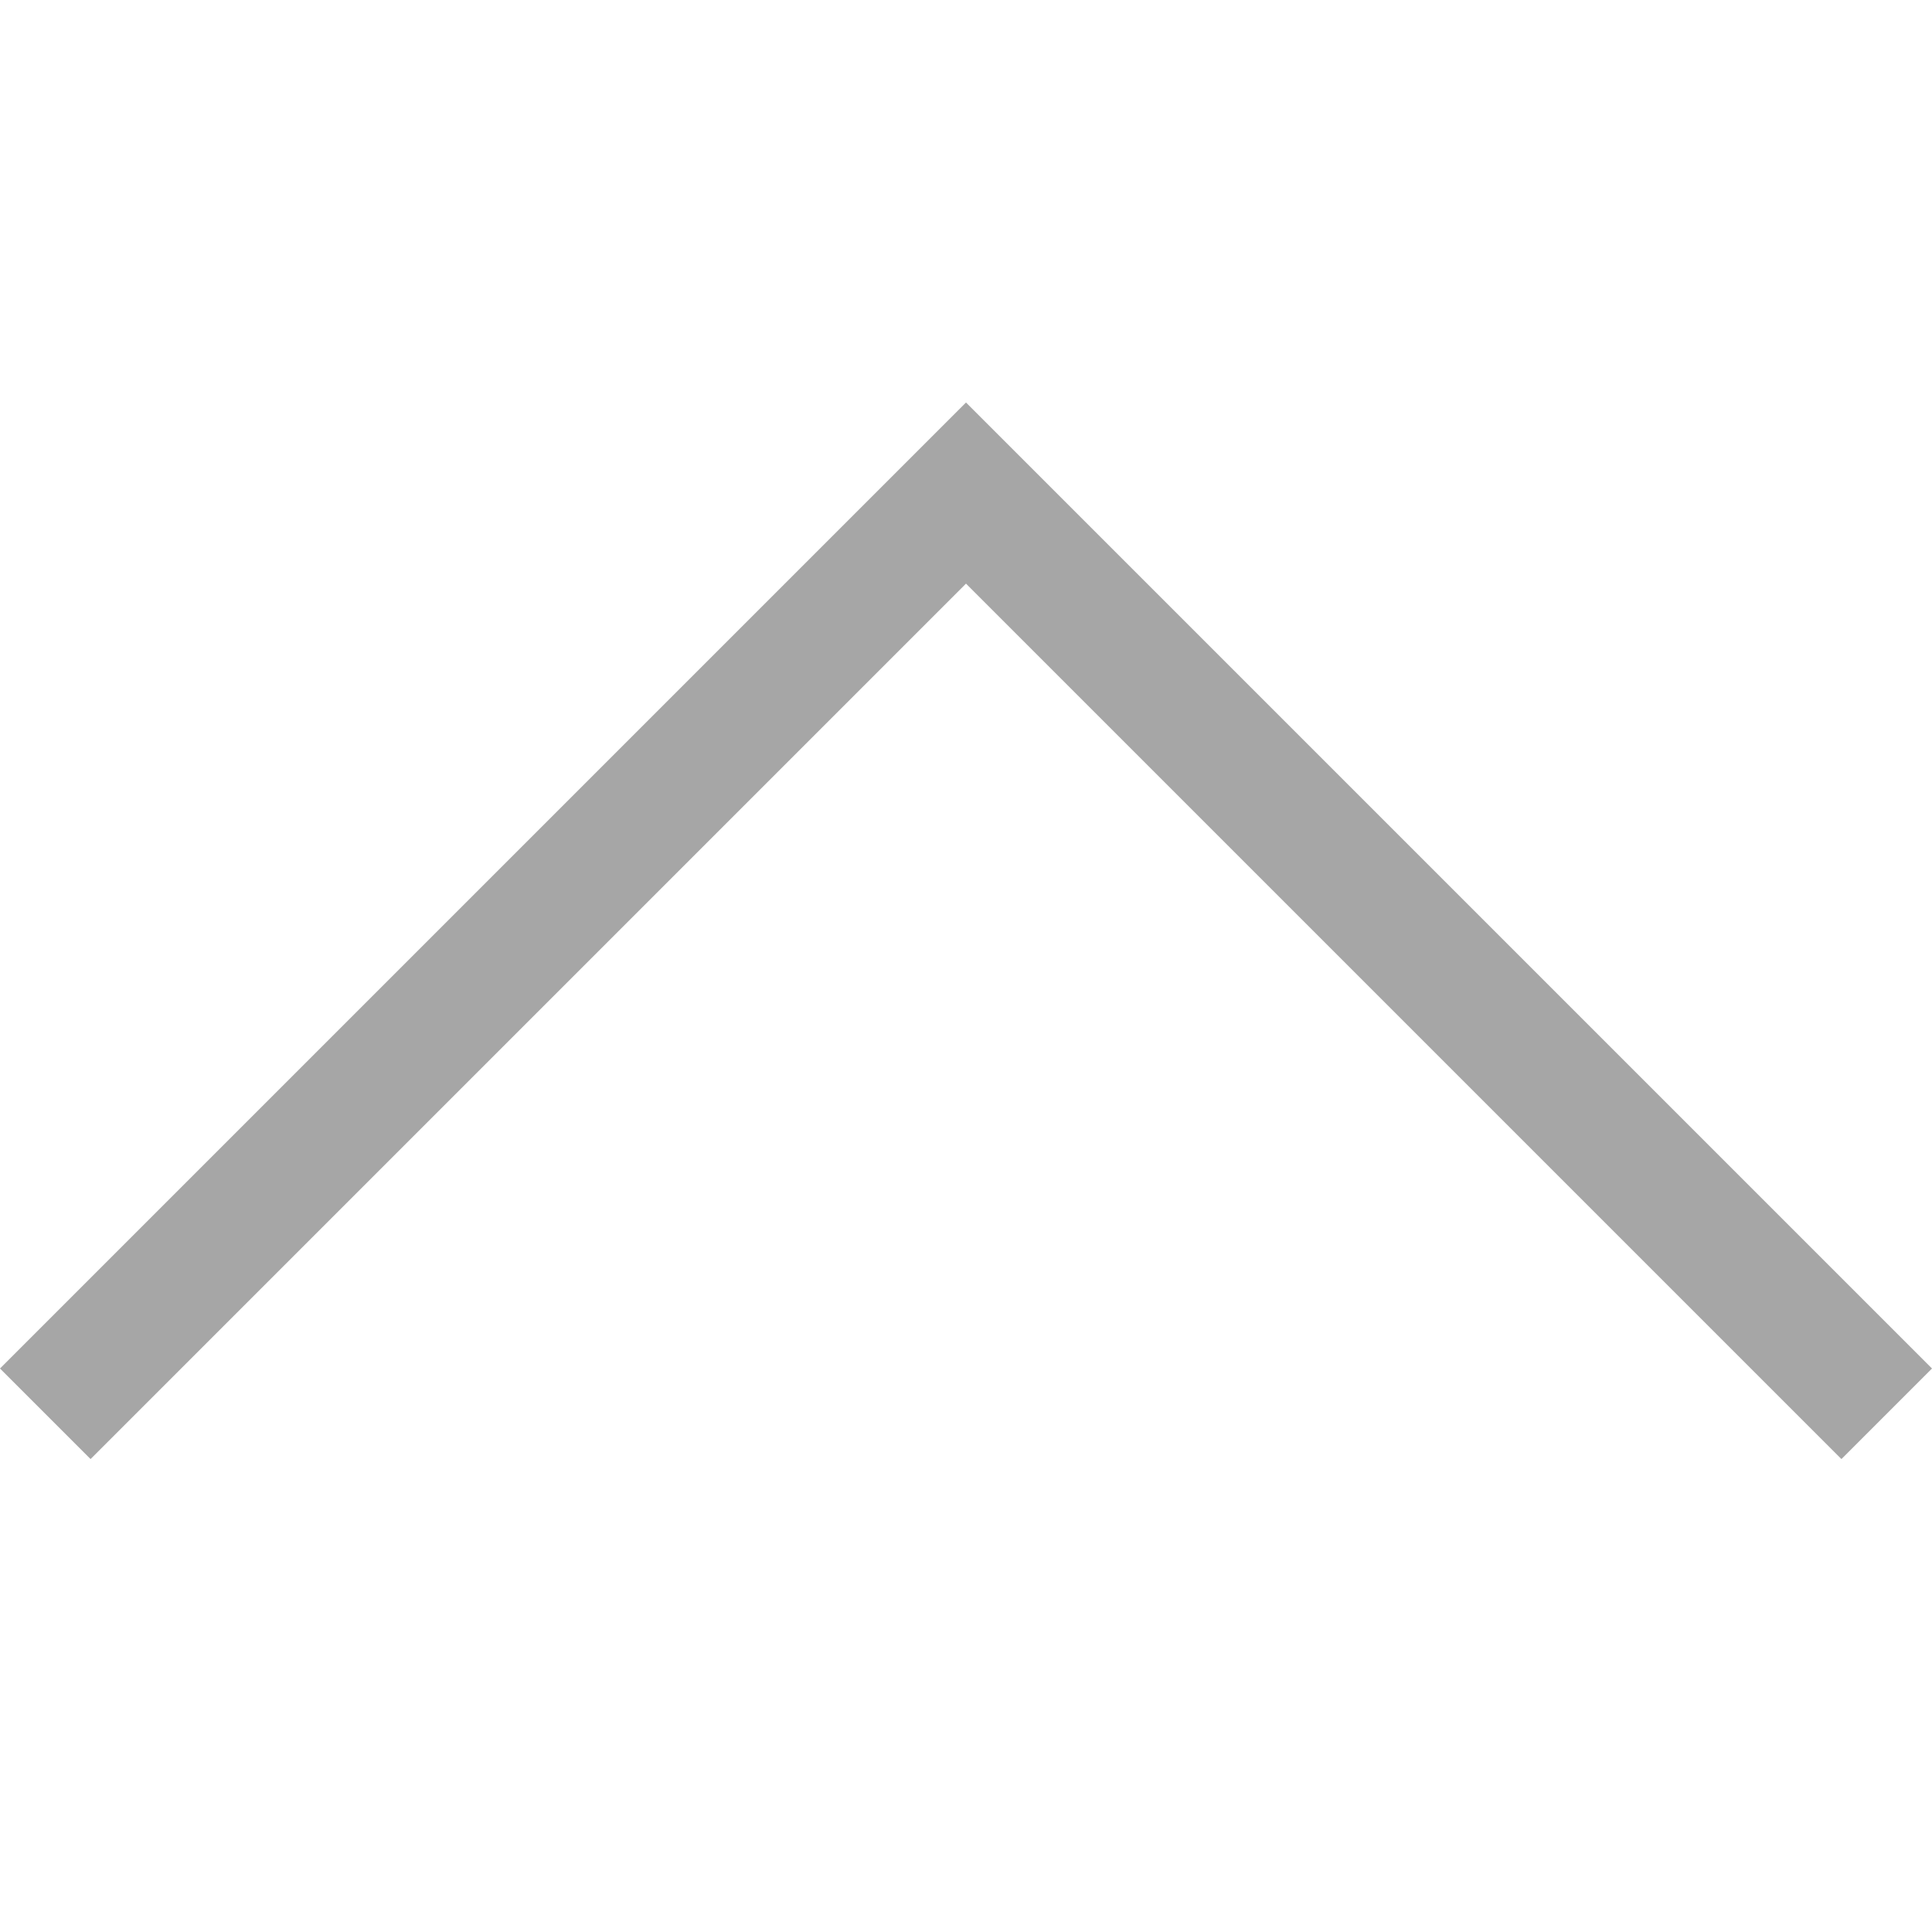 <svg xmlns="http://www.w3.org/2000/svg" xmlns:xlink="http://www.w3.org/1999/xlink" width="24" height="24" viewBox="0 0 24 24">
  <defs>
    <clipPath id="clip-ico_arrow_top">
      <rect width="24" height="24"/>
    </clipPath>
  </defs>
  <g id="ico_arrow_top" clip-path="url(#clip-ico_arrow_top)">
    <path id="ico_arrow_bottom_01" d="M22.875,27.625,12,16.75,1.125,27.625,0,26.5,10.875,15.625,12,14.5l1.125,1.125L24,26.5Z" transform="translate(0 -9.5)" fill="#a6a6a6"/>
  </g>
</svg>
